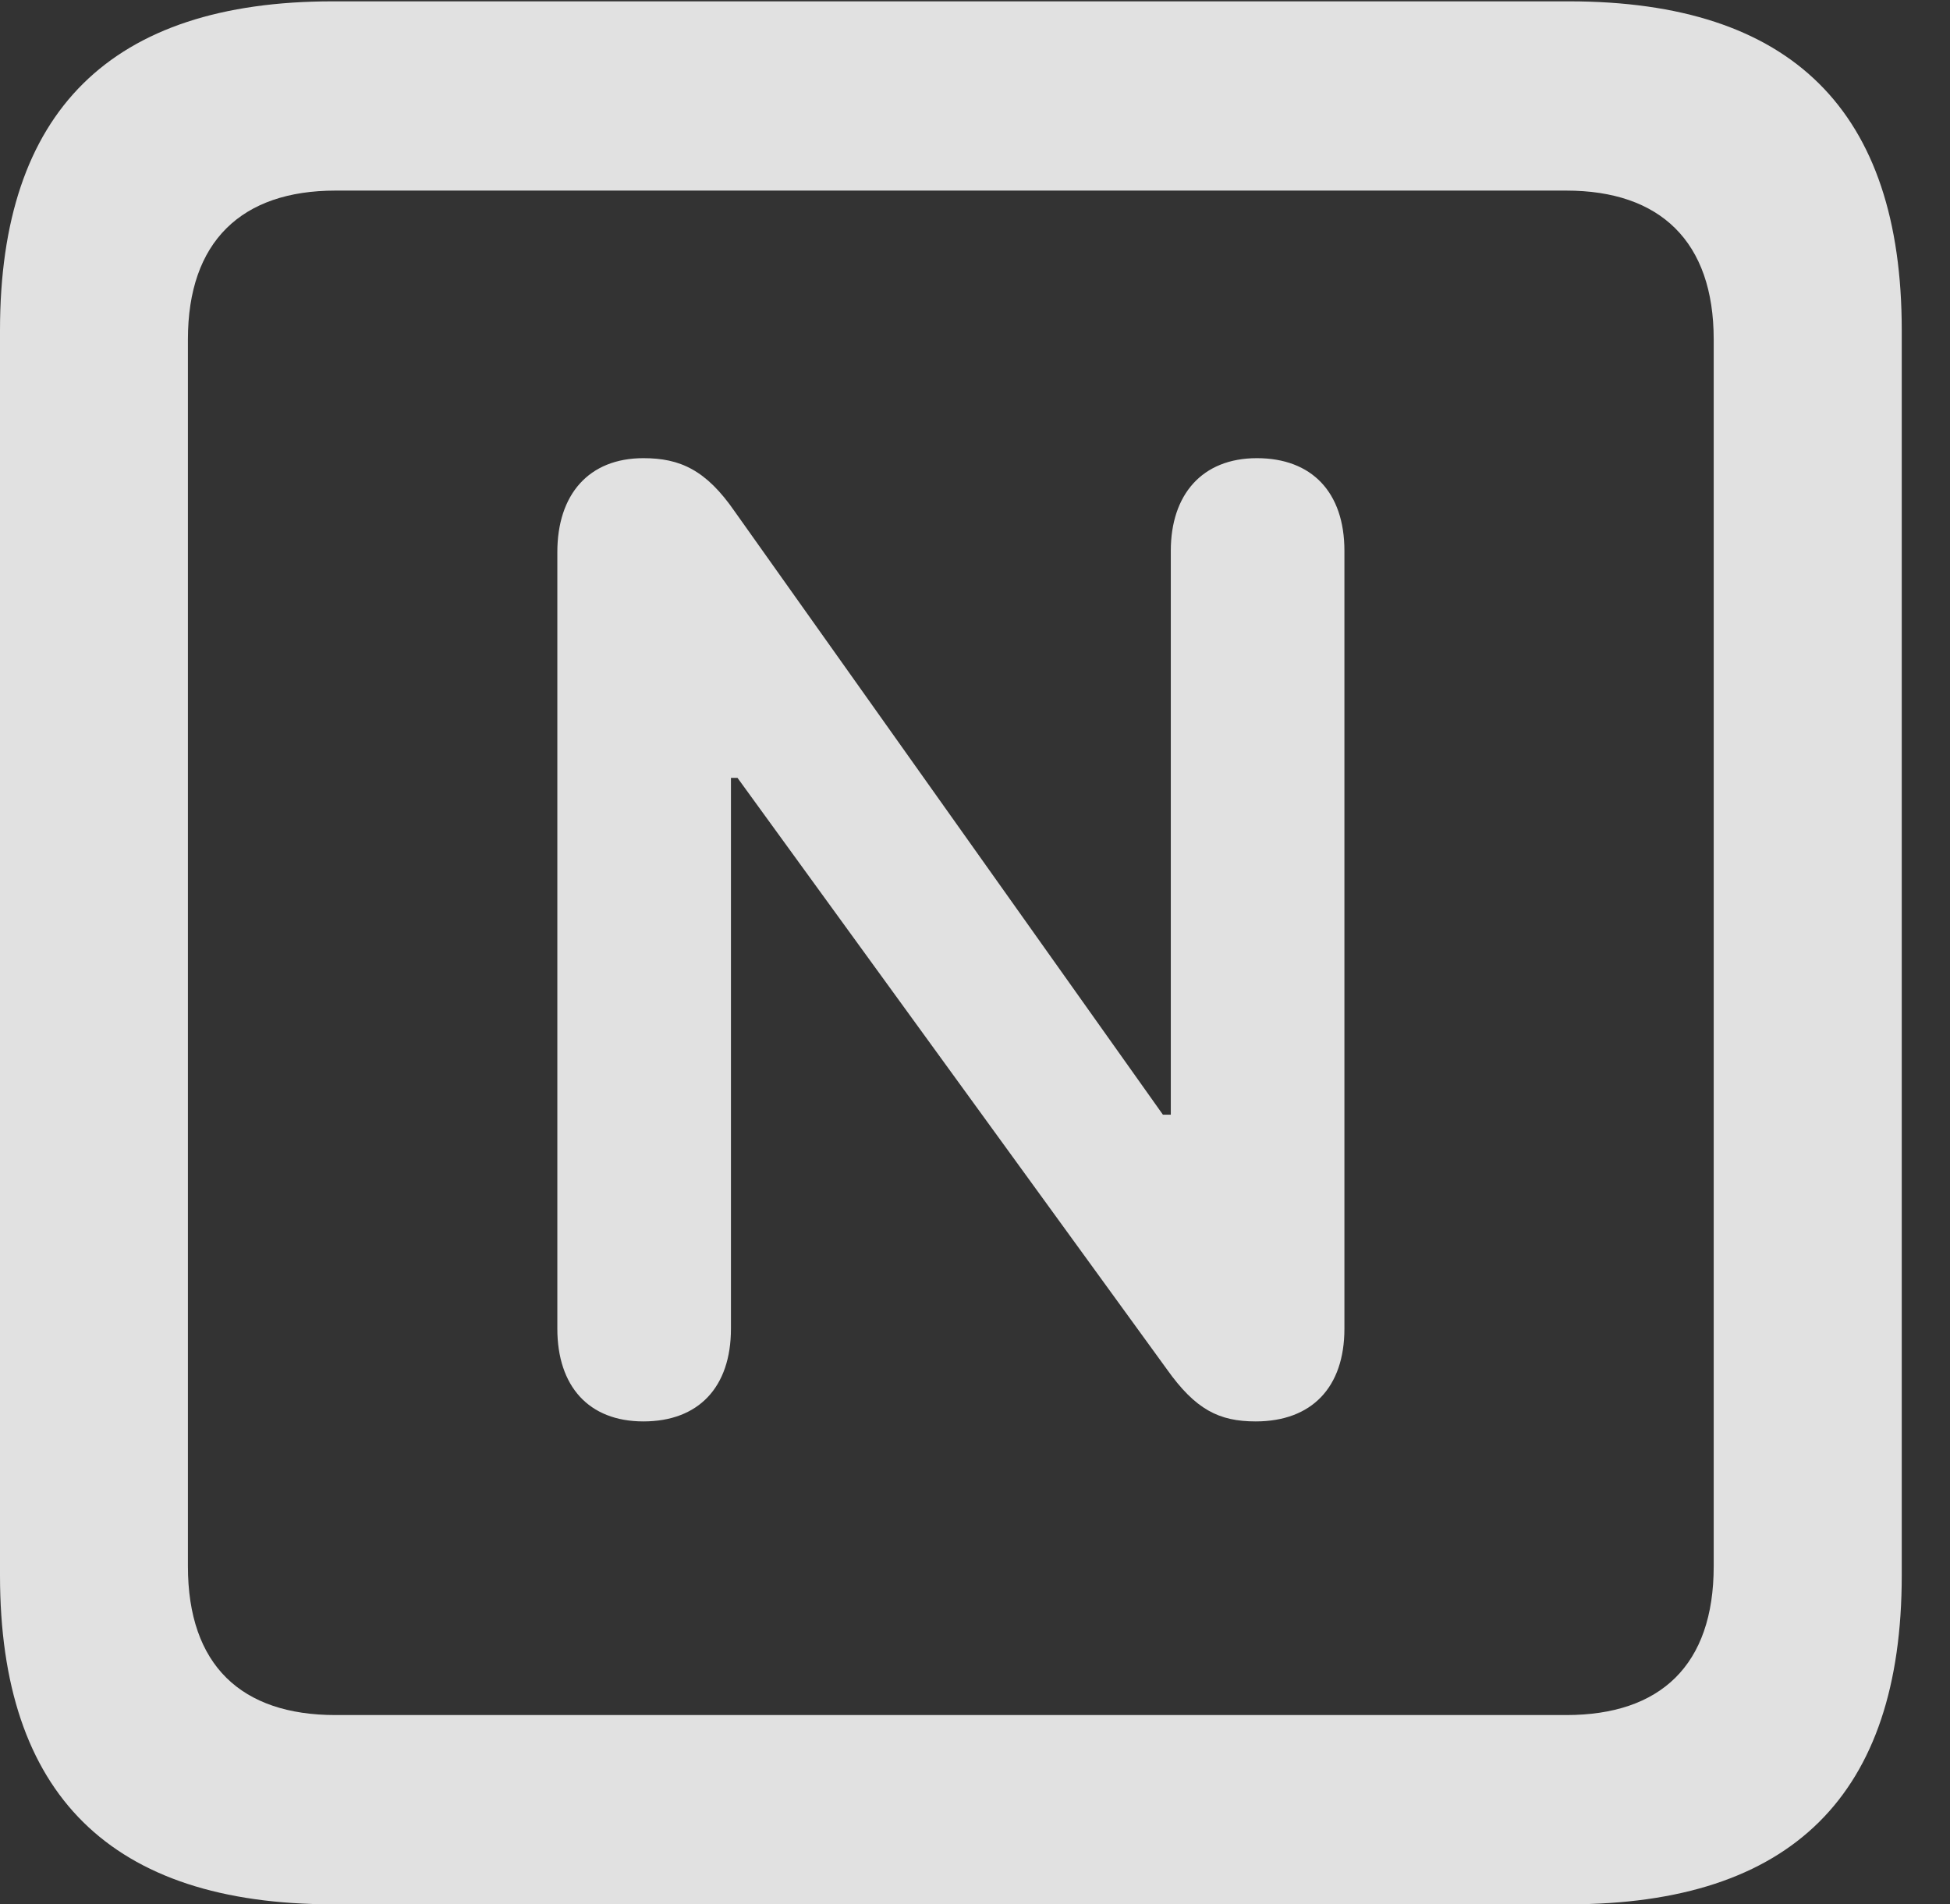 <?xml version="1.0" encoding="UTF-8"?>
<!--Generator: Apple Native CoreSVG 232.5-->
<!DOCTYPE svg
PUBLIC "-//W3C//DTD SVG 1.1//EN"
       "http://www.w3.org/Graphics/SVG/1.1/DTD/svg11.dtd">
<svg version="1.1" xmlns="http://www.w3.org/2000/svg" xmlns:xlink="http://www.w3.org/1999/xlink" width="14.59" height="14.248">
 <rect width="100%" height="100%" fill="#333333" stroke="none"/>
 <g>
  <rect height="14.248" opacity="0" width="14.59" x="0" y="0"/>
  <path d="M2.49 14.248L11.738 14.248C13.408 14.248 14.229 13.428 14.229 11.787L14.229 2.471C14.229 0.83 13.408 0.01 11.738 0.01L2.49 0.01C0.83 0.01 0 0.83 0 2.471L0 11.787C0 13.428 0.83 14.248 2.49 14.248ZM2.51 12.832C1.807 12.832 1.406 12.461 1.406 11.719L1.406 2.539C1.406 1.807 1.807 1.426 2.51 1.426L11.719 1.426C12.422 1.426 12.822 1.807 12.822 2.539L12.822 11.719C12.822 12.461 12.422 12.832 11.719 12.832Z" fill="#ffffff" fill-opacity="0.85"/>
  <path d="M4.814 10.635C5.225 10.635 5.469 10.381 5.469 9.941L5.469 5.82L5.518 5.82L8.73 10.244C8.945 10.547 9.121 10.635 9.395 10.635C9.814 10.635 10.059 10.381 10.059 9.941L10.059 4.121C10.059 3.682 9.814 3.428 9.404 3.428C8.994 3.428 8.76 3.701 8.76 4.121L8.76 8.34L8.701 8.34L5.498 3.828C5.283 3.516 5.088 3.428 4.814 3.428C4.404 3.428 4.17 3.701 4.17 4.131L4.17 9.941C4.17 10.371 4.404 10.635 4.814 10.635Z" fill="#ffffff" fill-opacity="0.85"/>
 </g>
</svg>
